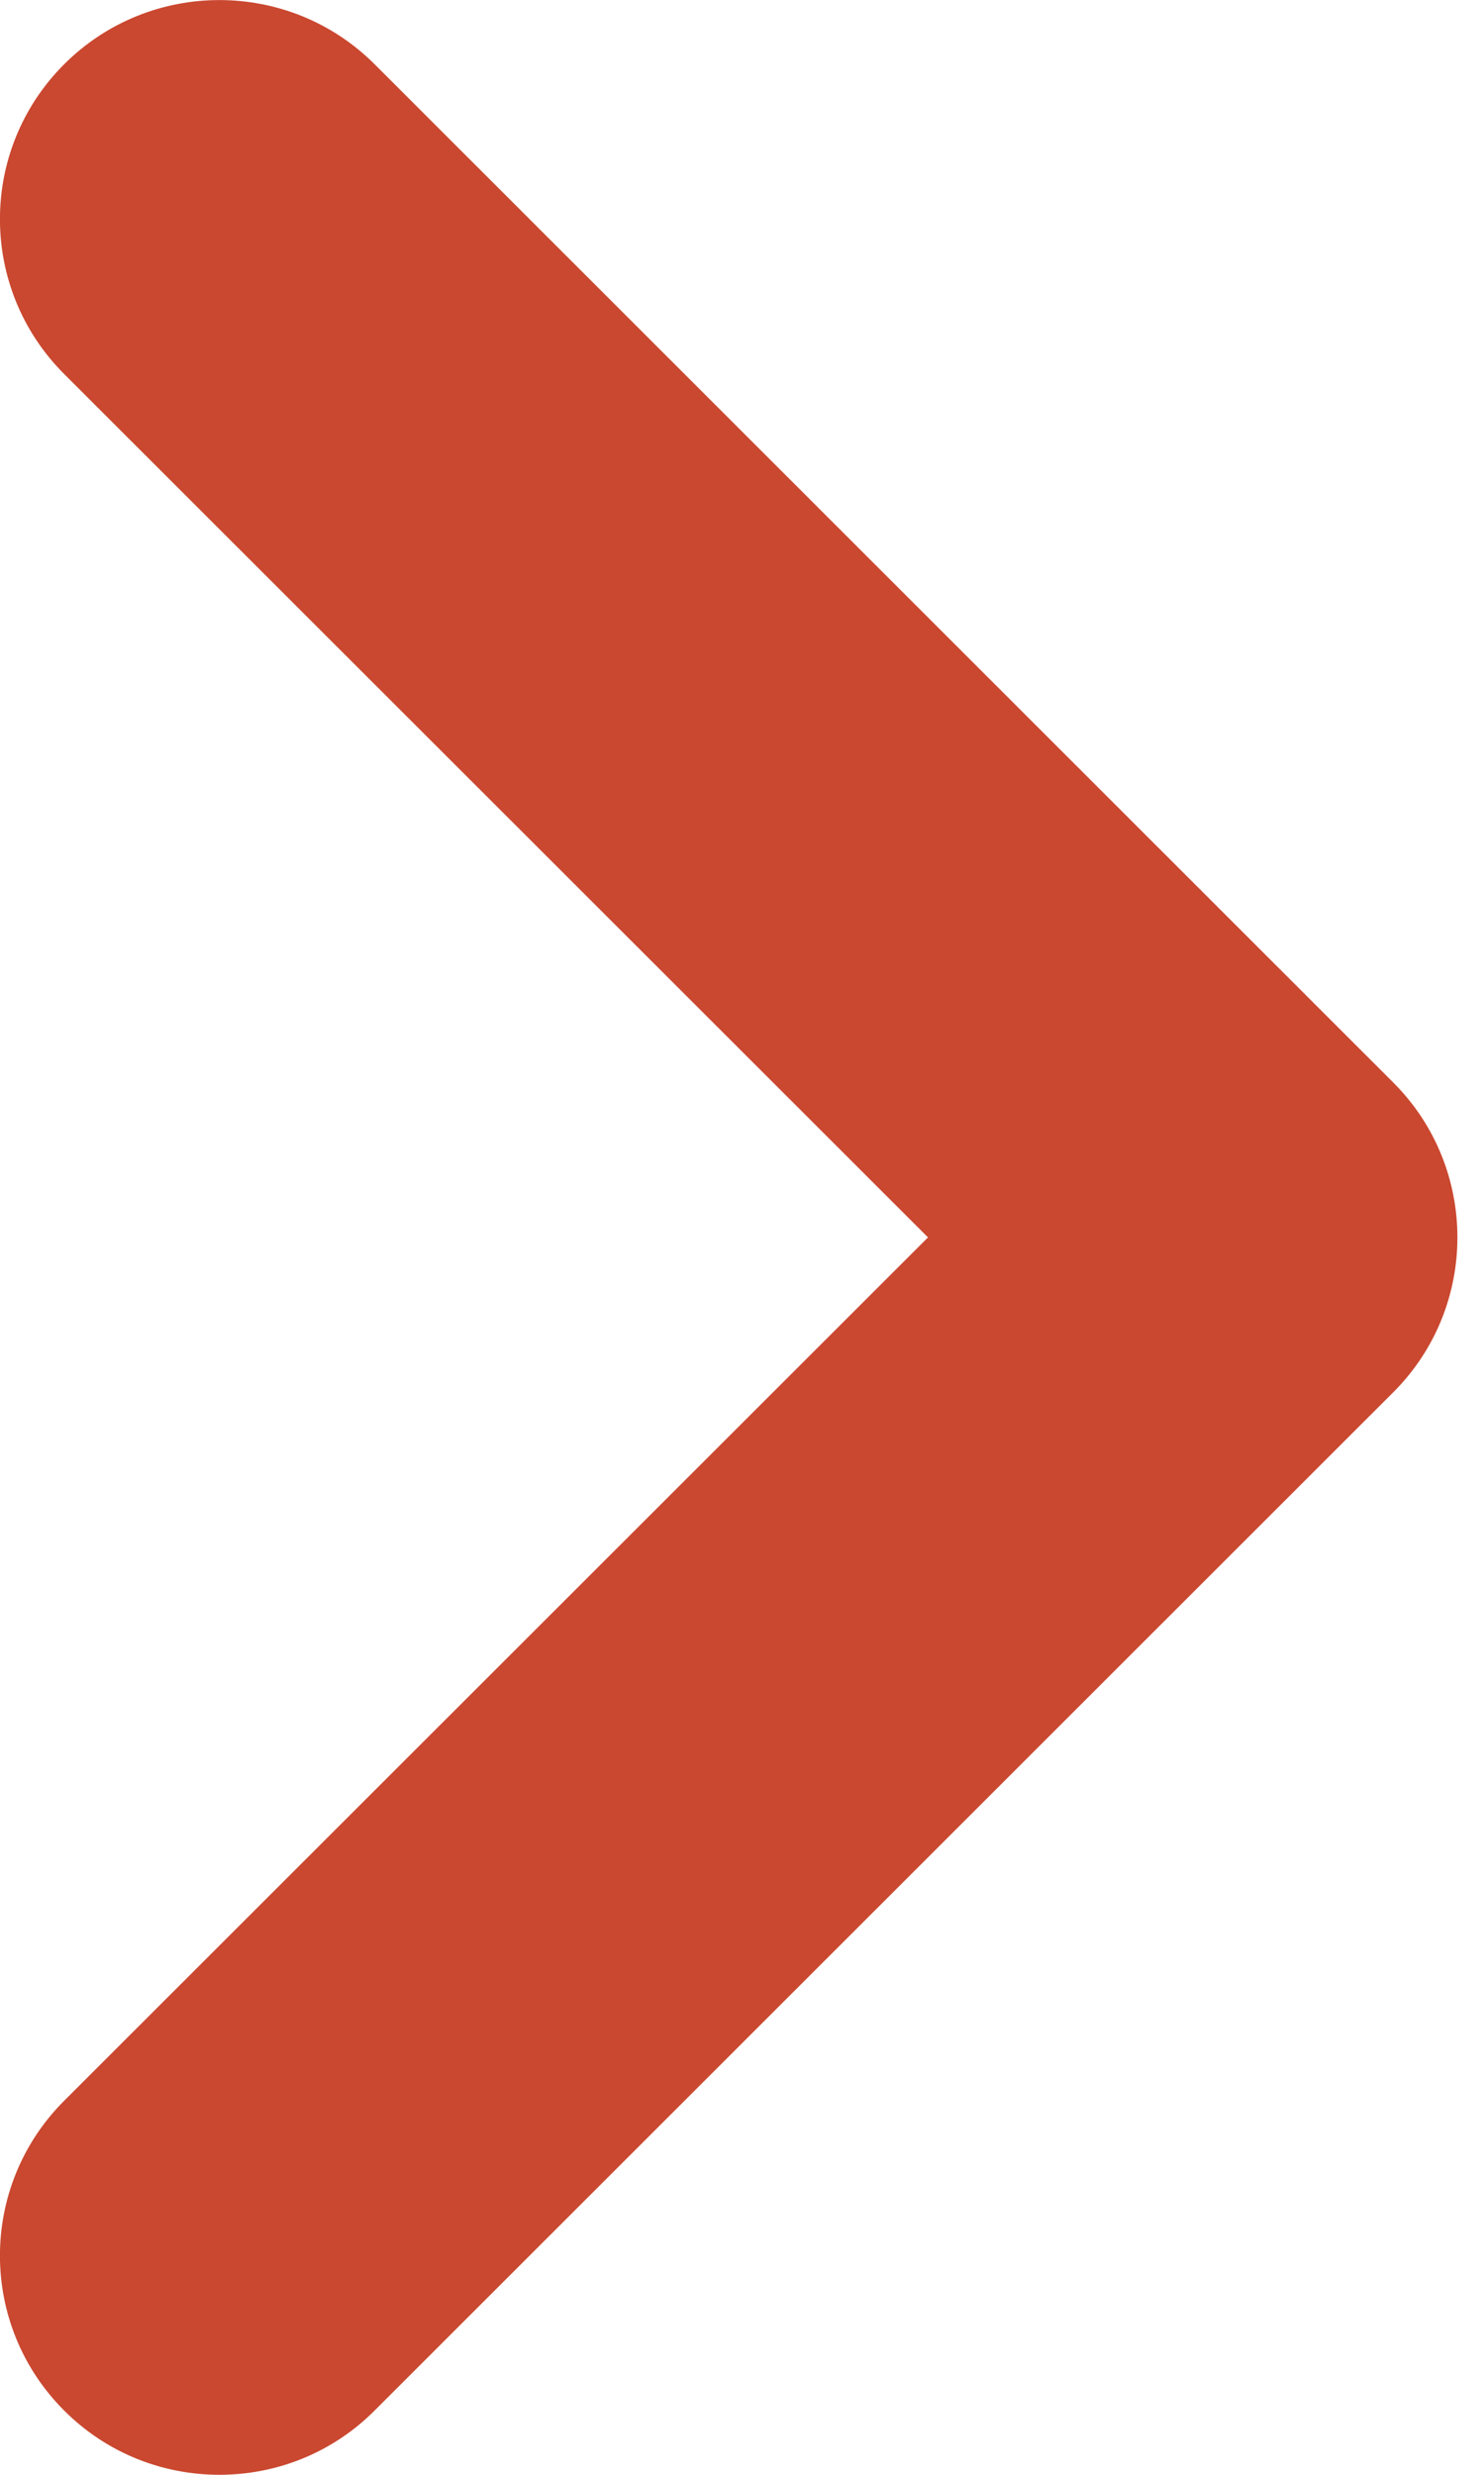 <svg width="6" height="10" viewBox="0 0 6 10" fill="none" xmlns="http://www.w3.org/2000/svg">
<path d="M5.633 4.374L1.514 0.259C1.168 -0.086 0.606 -0.086 0.26 0.259C-0.087 0.605 -0.087 1.166 0.26 1.512L3.752 5L0.26 8.488C-0.087 8.834 -0.087 9.395 0.26 9.741C0.433 9.914 0.66 10 0.887 10C1.114 10 1.341 9.914 1.514 9.741L5.633 5.626C5.979 5.281 5.979 4.719 5.633 4.374L5.633 4.374Z" fill="#CA4830"/>
</svg>
